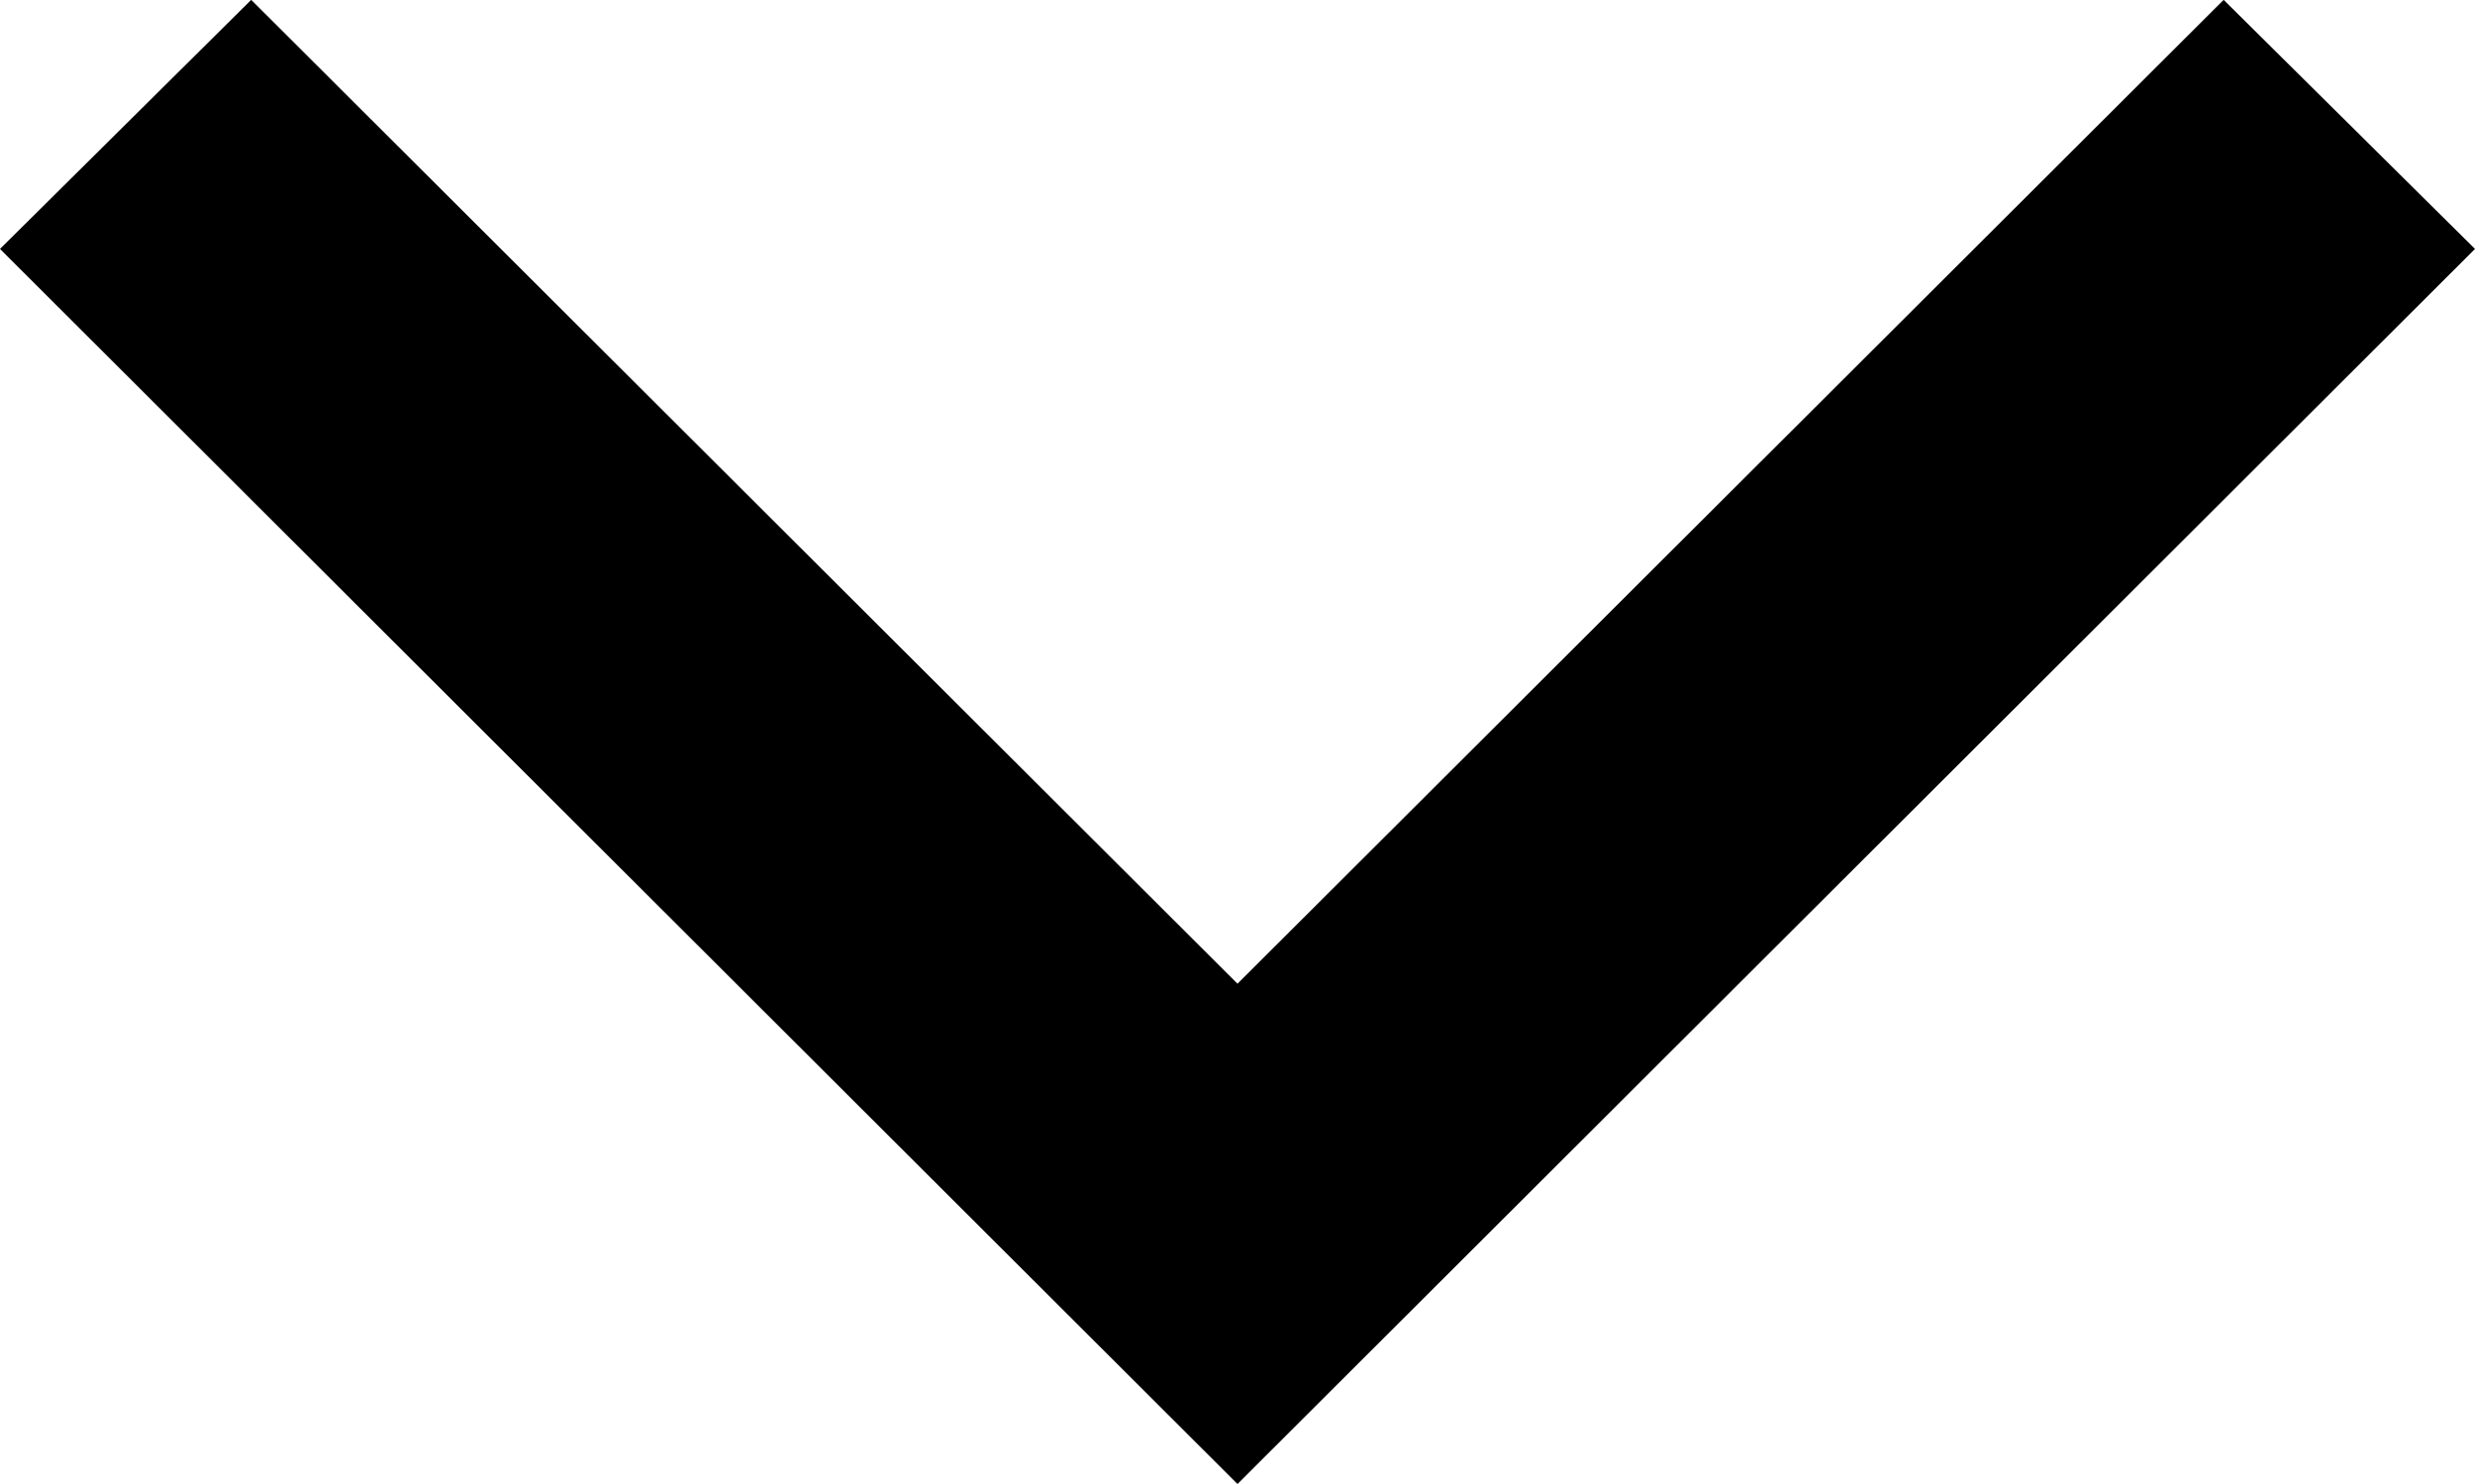 <svg xmlns="http://www.w3.org/2000/svg" width="50" height="29.98" viewBox="0 0 50 29.98">
  <path id="Path_9799" data-name="Path 9799" d="M-4.2,31.8.832,36.875l24.951-25-24.951-25L-4.2-8.047,15.676,11.875Z" transform="translate(36.875 4.197) rotate(90)"/>
</svg>

